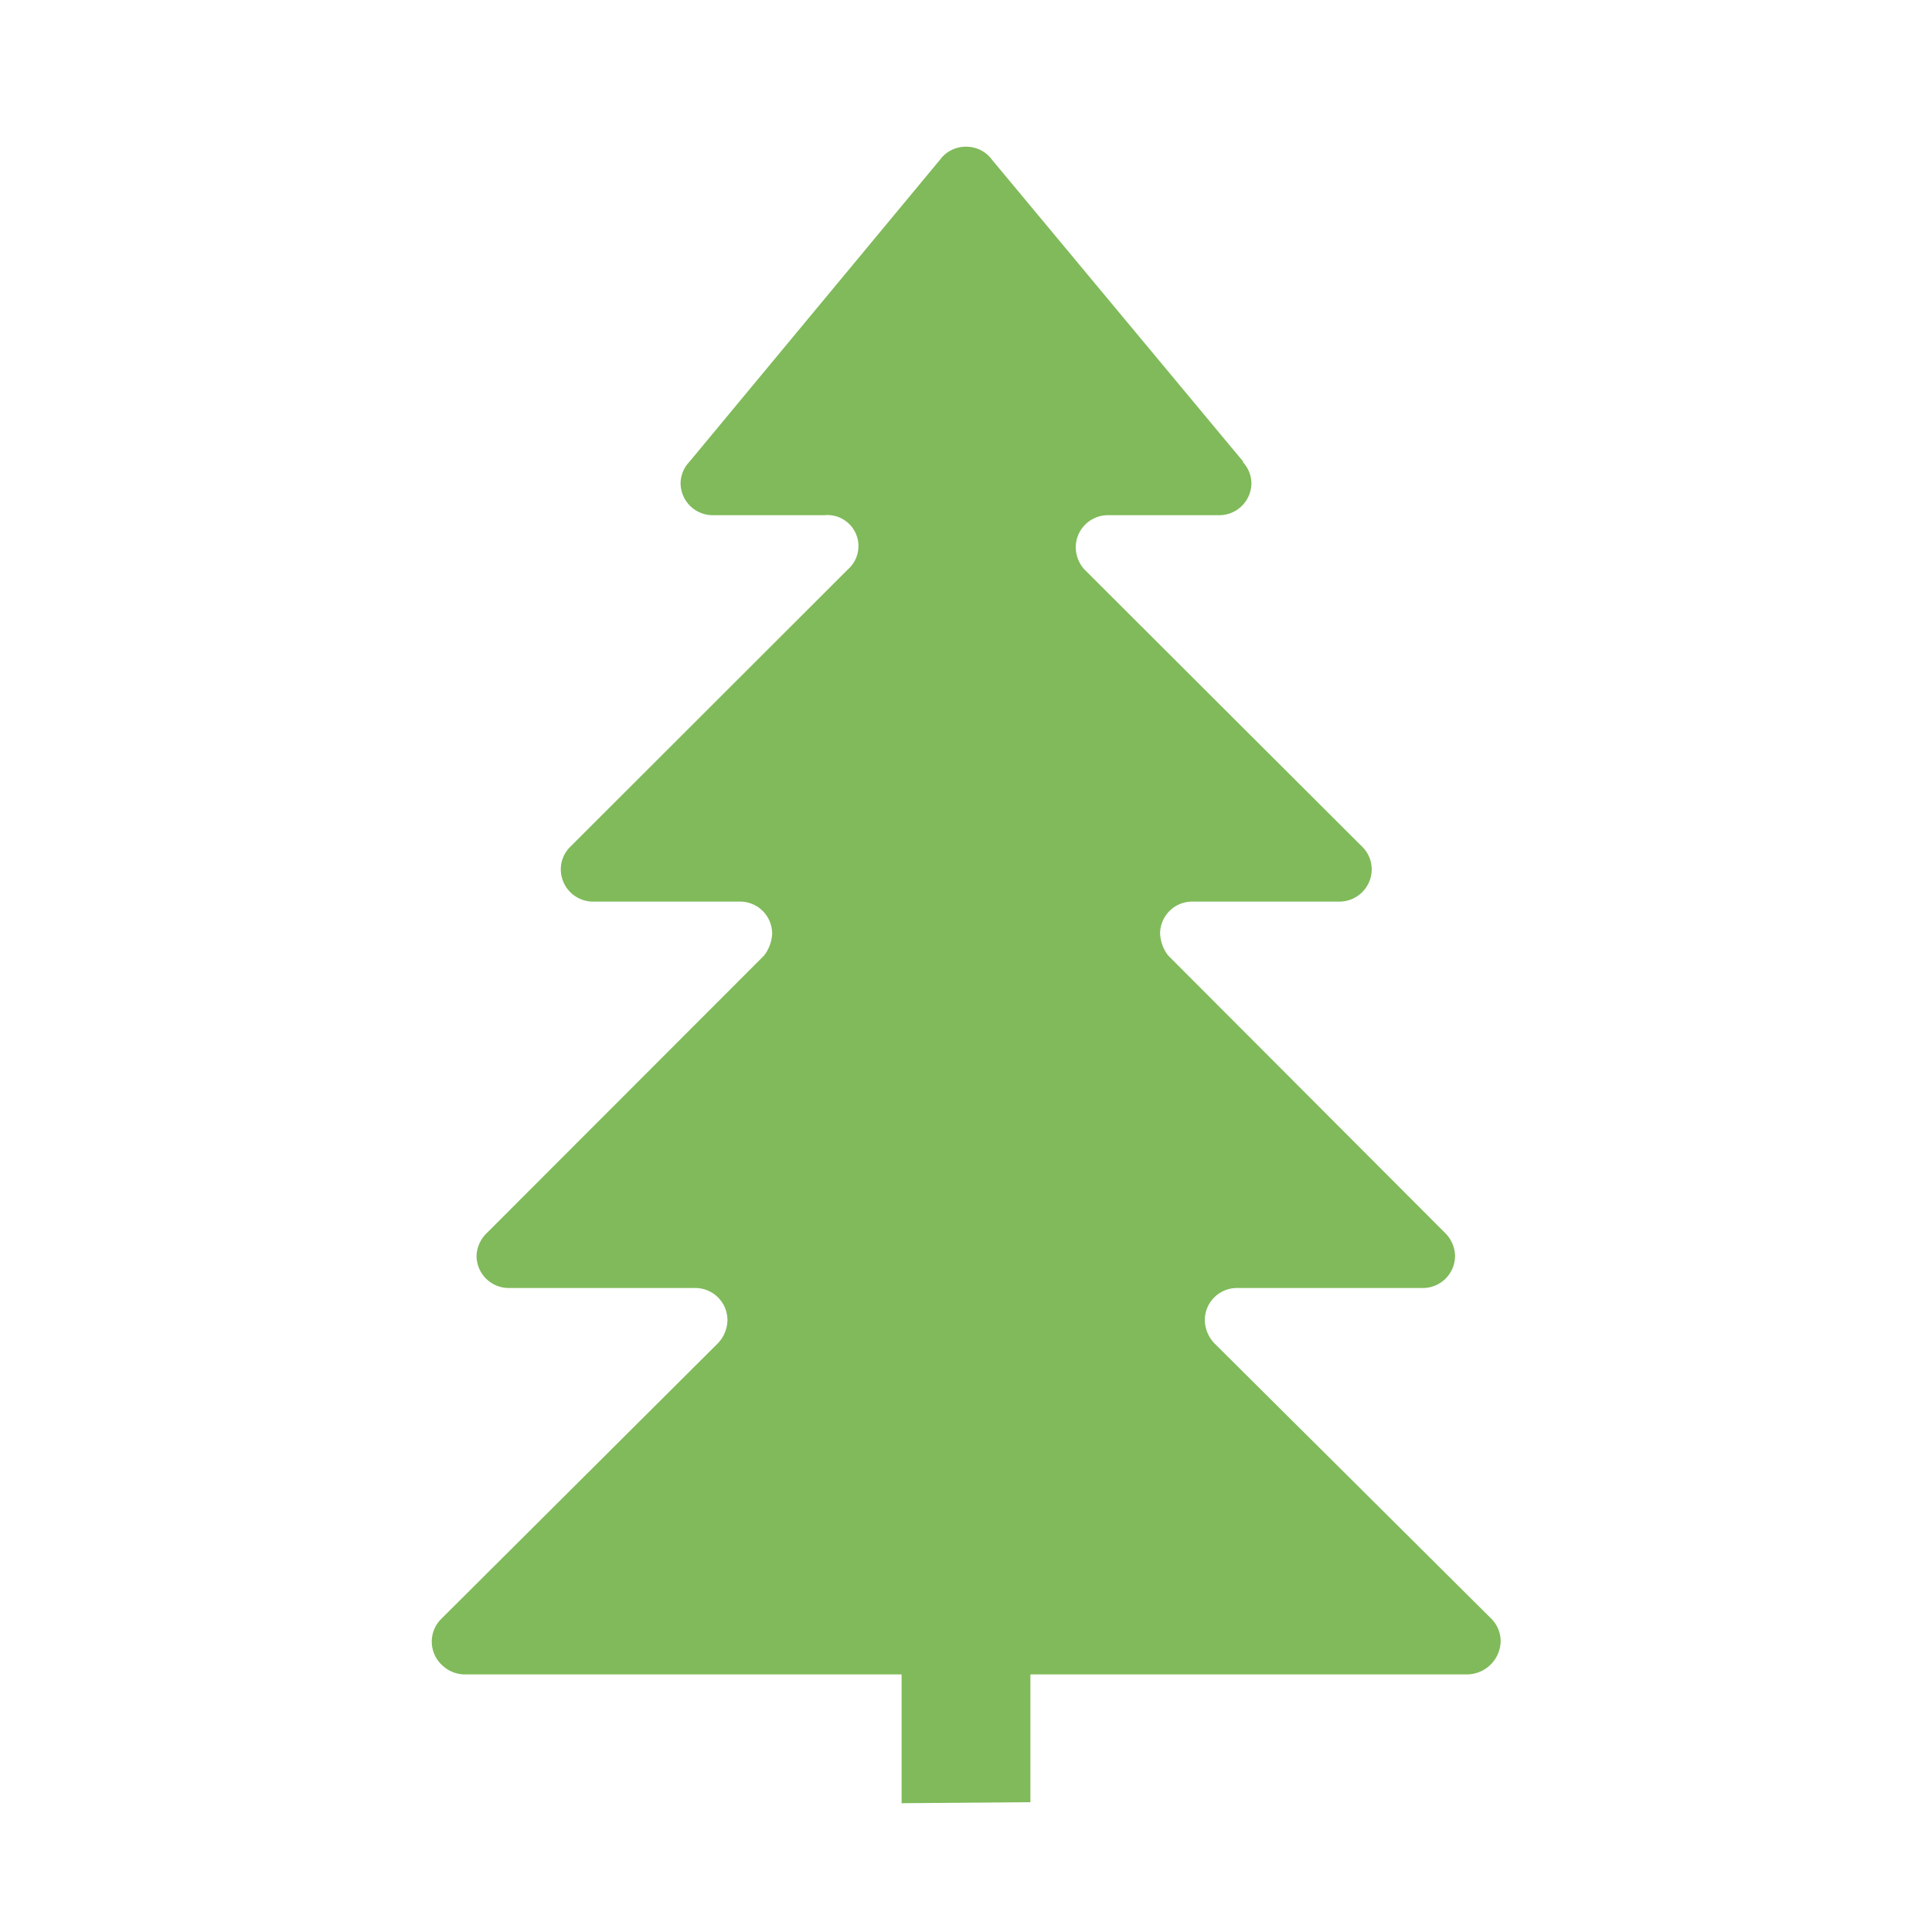 <?xml version="1.0" encoding="UTF-8" standalone="no"?>
<svg
   width="15"
   height="15"
   version="1.1"
   id="svg3325"
   sodipodi:docname="Sustenance.svg"
   inkscape:version="1.2.2 (b0a84865, 2022-12-01)"
   xmlns:inkscape="http://www.inkscape.org/namespaces/inkscape"
   xmlns:sodipodi="http://sodipodi.sourceforge.net/DTD/sodipodi-0.dtd"
   xmlns="http://www.w3.org/2000/svg"
   xmlns:svg="http://www.w3.org/2000/svg">
  <defs
     id="defs3329" />
  <sodipodi:namedview
     id="namedview3327"
     pagecolor="#ffffff"
     bordercolor="#999999"
     borderopacity="1"
     inkscape:showpageshadow="0"
     inkscape:pageopacity="0"
     inkscape:pagecheckerboard="0"
     inkscape:deskcolor="#d1d1d1"
     showgrid="false"
     inkscape:zoom="15.733333"
     inkscape:cx="5.6885593"
     inkscape:cy="8.2944915"
     inkscape:window-width="1346"
     inkscape:window-height="719"
     inkscape:window-x="72"
     inkscape:window-y="370"
     inkscape:window-maximized="0"
     inkscape:current-layer="svg3325" />
  <path
     d="M9.428 10.429a.269.269 0 0 1-.074-.18A.25.25 0 0 1 9.6 10h1.447a.25.25 0 0 0 .25-.25.258.258 0 0 0-.079-.179L9.07 7.419a.3.3 0 0 1-.063-.17.249.249 0 0 1 .25-.249H10.4a.251.251 0 0 0 .25-.251.247.247 0 0 0-.077-.178L8.432 4.434l-.014-.014a.262.262 0 0 1-.066-.17A.25.25 0 0 1 8.6 4h.866a.25.25 0 0 0 .25-.25.246.246 0 0 0-.068-.164h.006L7.7 1.238a.253.253 0 0 0-.042-.044.249.249 0 0 0-.158-.055.249.249 0 0 0-.158.055.253.253 0 0 0-.042.044L5.352 3.586a.246.246 0 0 0-.068.164.25.25 0 0 0 .25.25H6.4a.241.241 0 0 1 .184.42l-.014.014-2.139 2.137a.247.247 0 0 0-.077.178A.251.251 0 0 0 4.6 7h1.145a.249.249 0 0 1 .25.249.3.3 0 0 1-.063.17l-2.15 2.152a.258.258 0 0 0-.082.179.25.25 0 0 0 .25.25H5.4a.25.25 0 0 1 .248.249.269.269 0 0 1-.074.18l-2.14 2.132-.009.009a.248.248 0 0 0 0 .351.256.256 0 0 0 .18.079H7v1l1-.008V13h3.391a.263.263 0 0 0 .26-.254.248.248 0 0 0-.071-.177Z"
     id="path3323"
     style="fill:#80ba5a;fill-opacity:1" />
</svg>

